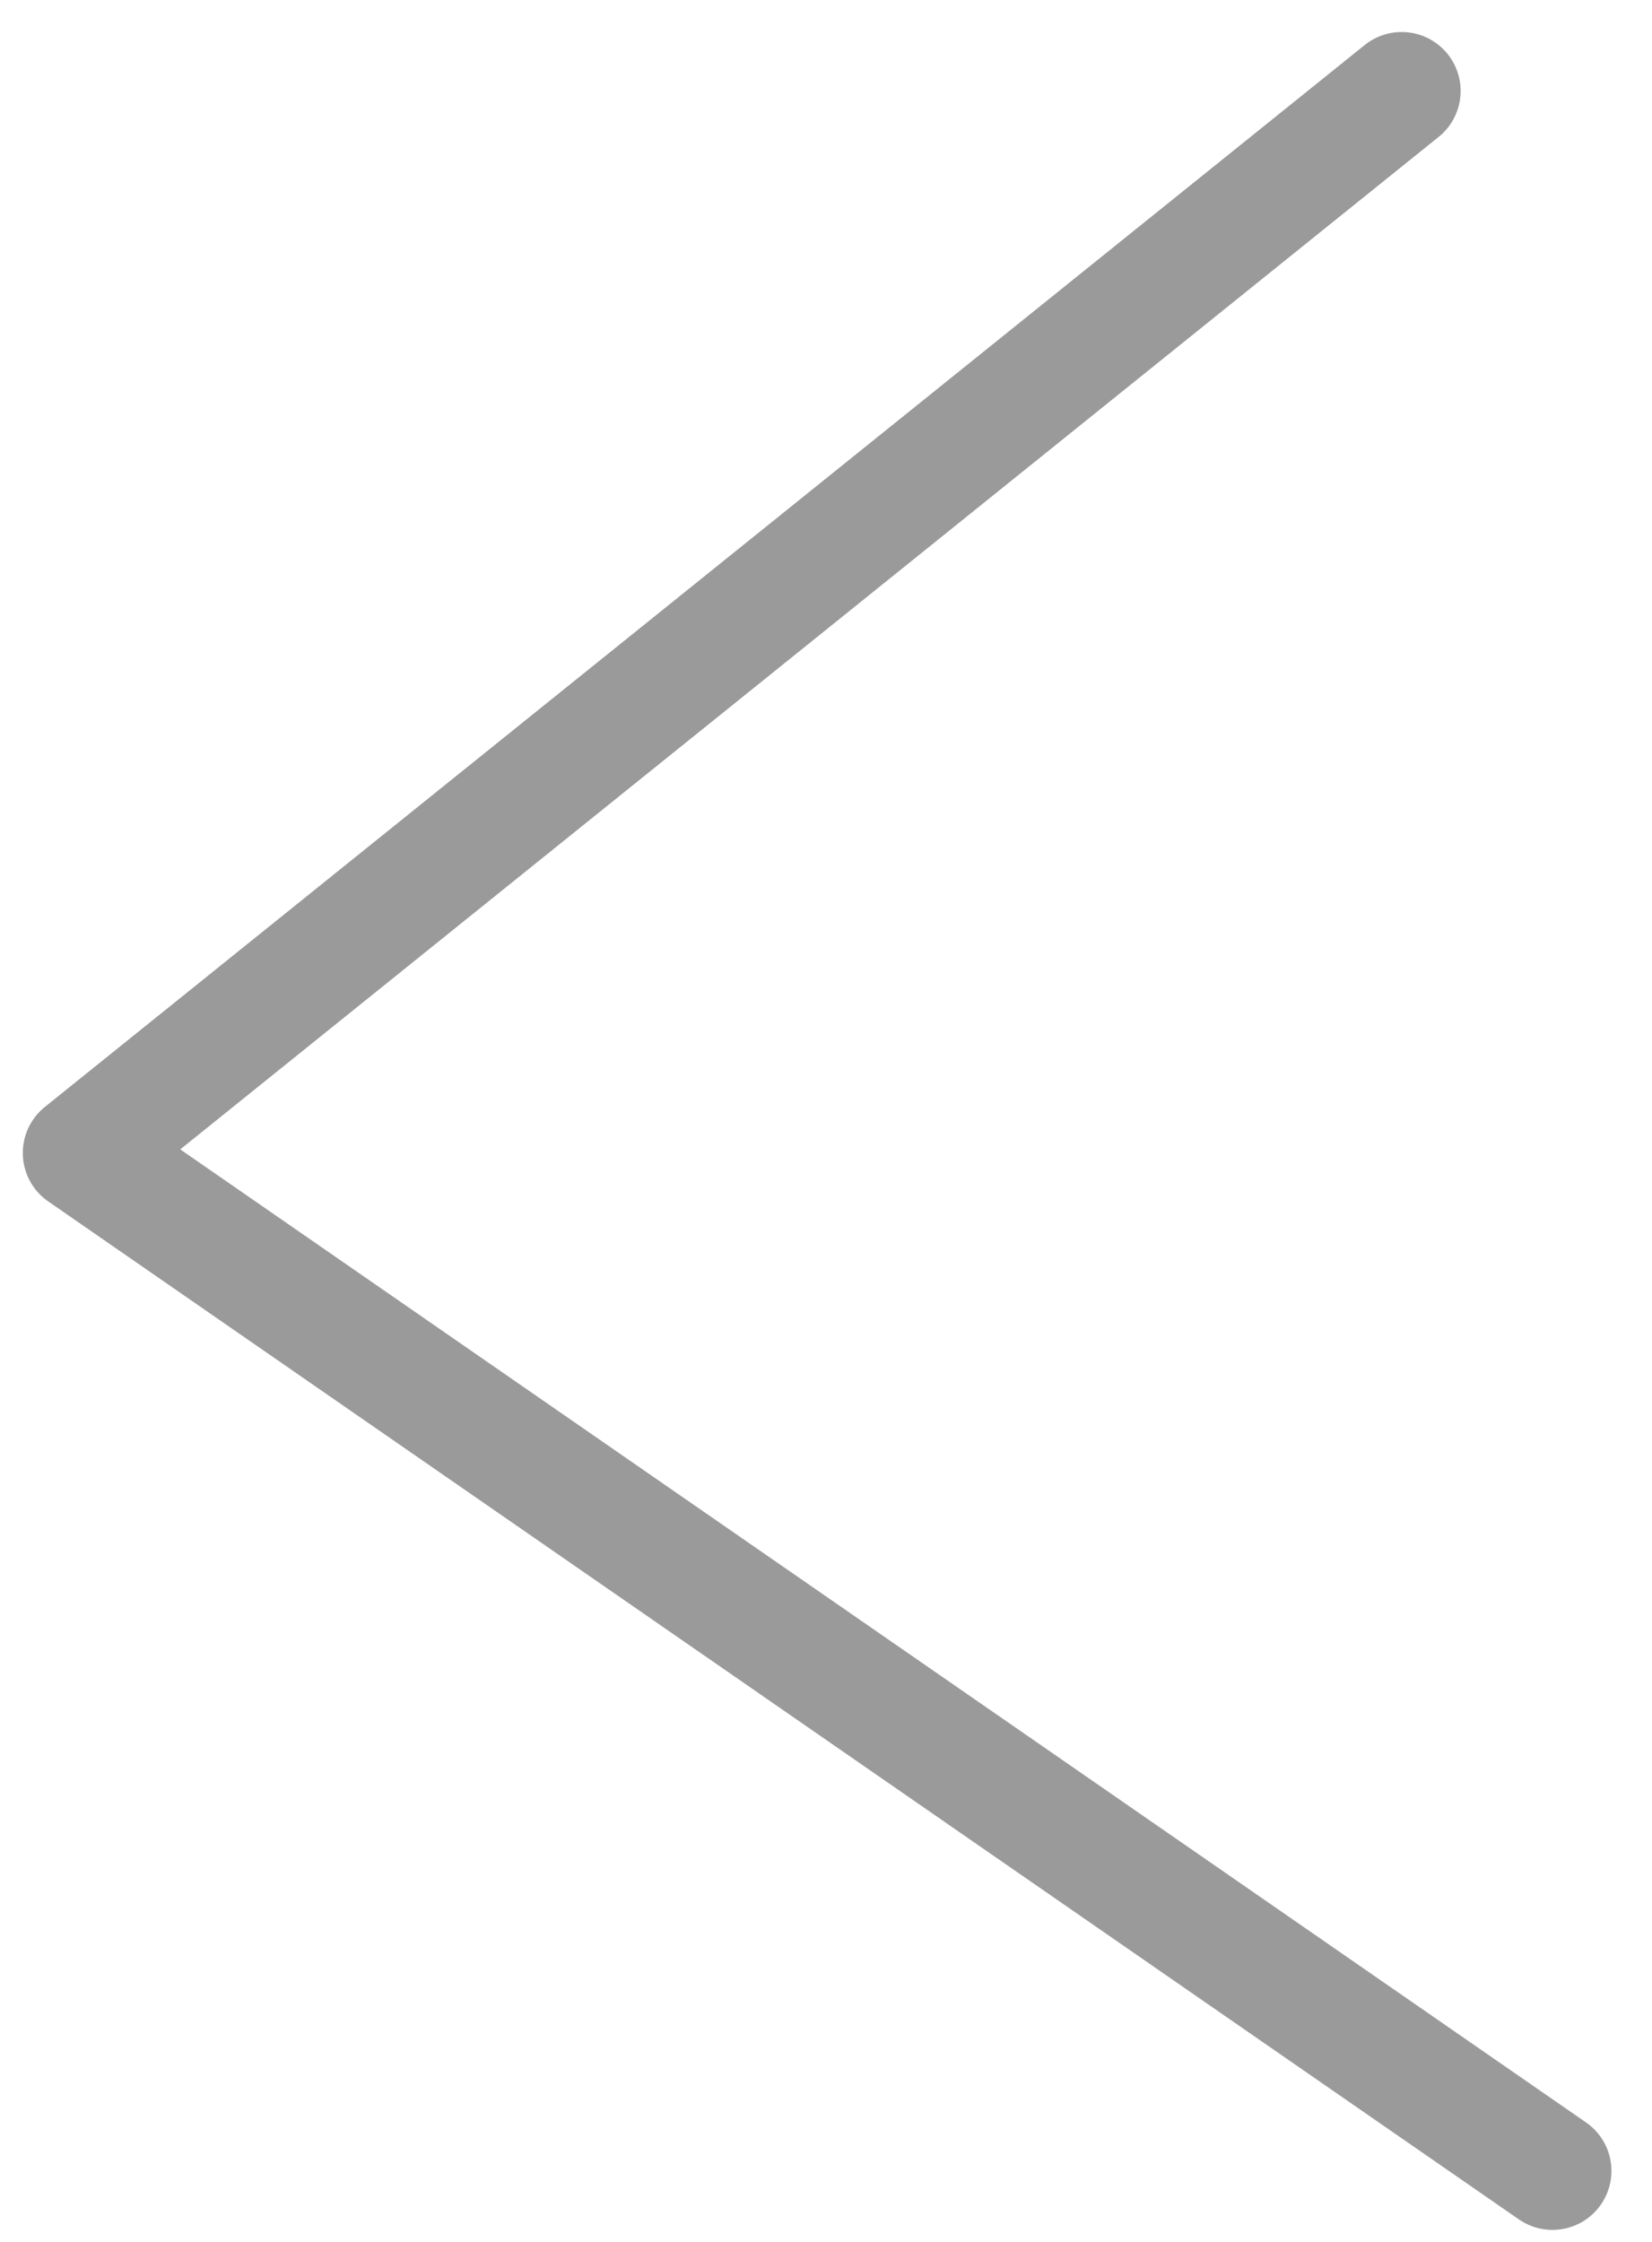 <svg width="28" height="38" viewBox="0 0 28 38" fill="none" xmlns="http://www.w3.org/2000/svg">
<path d="M26.313 36.797L1.386 19.542L23.757 1.542" stroke="#9A9A9A" stroke-width="1.999" stroke-linecap="round" stroke-linejoin="round"/>
</svg>
